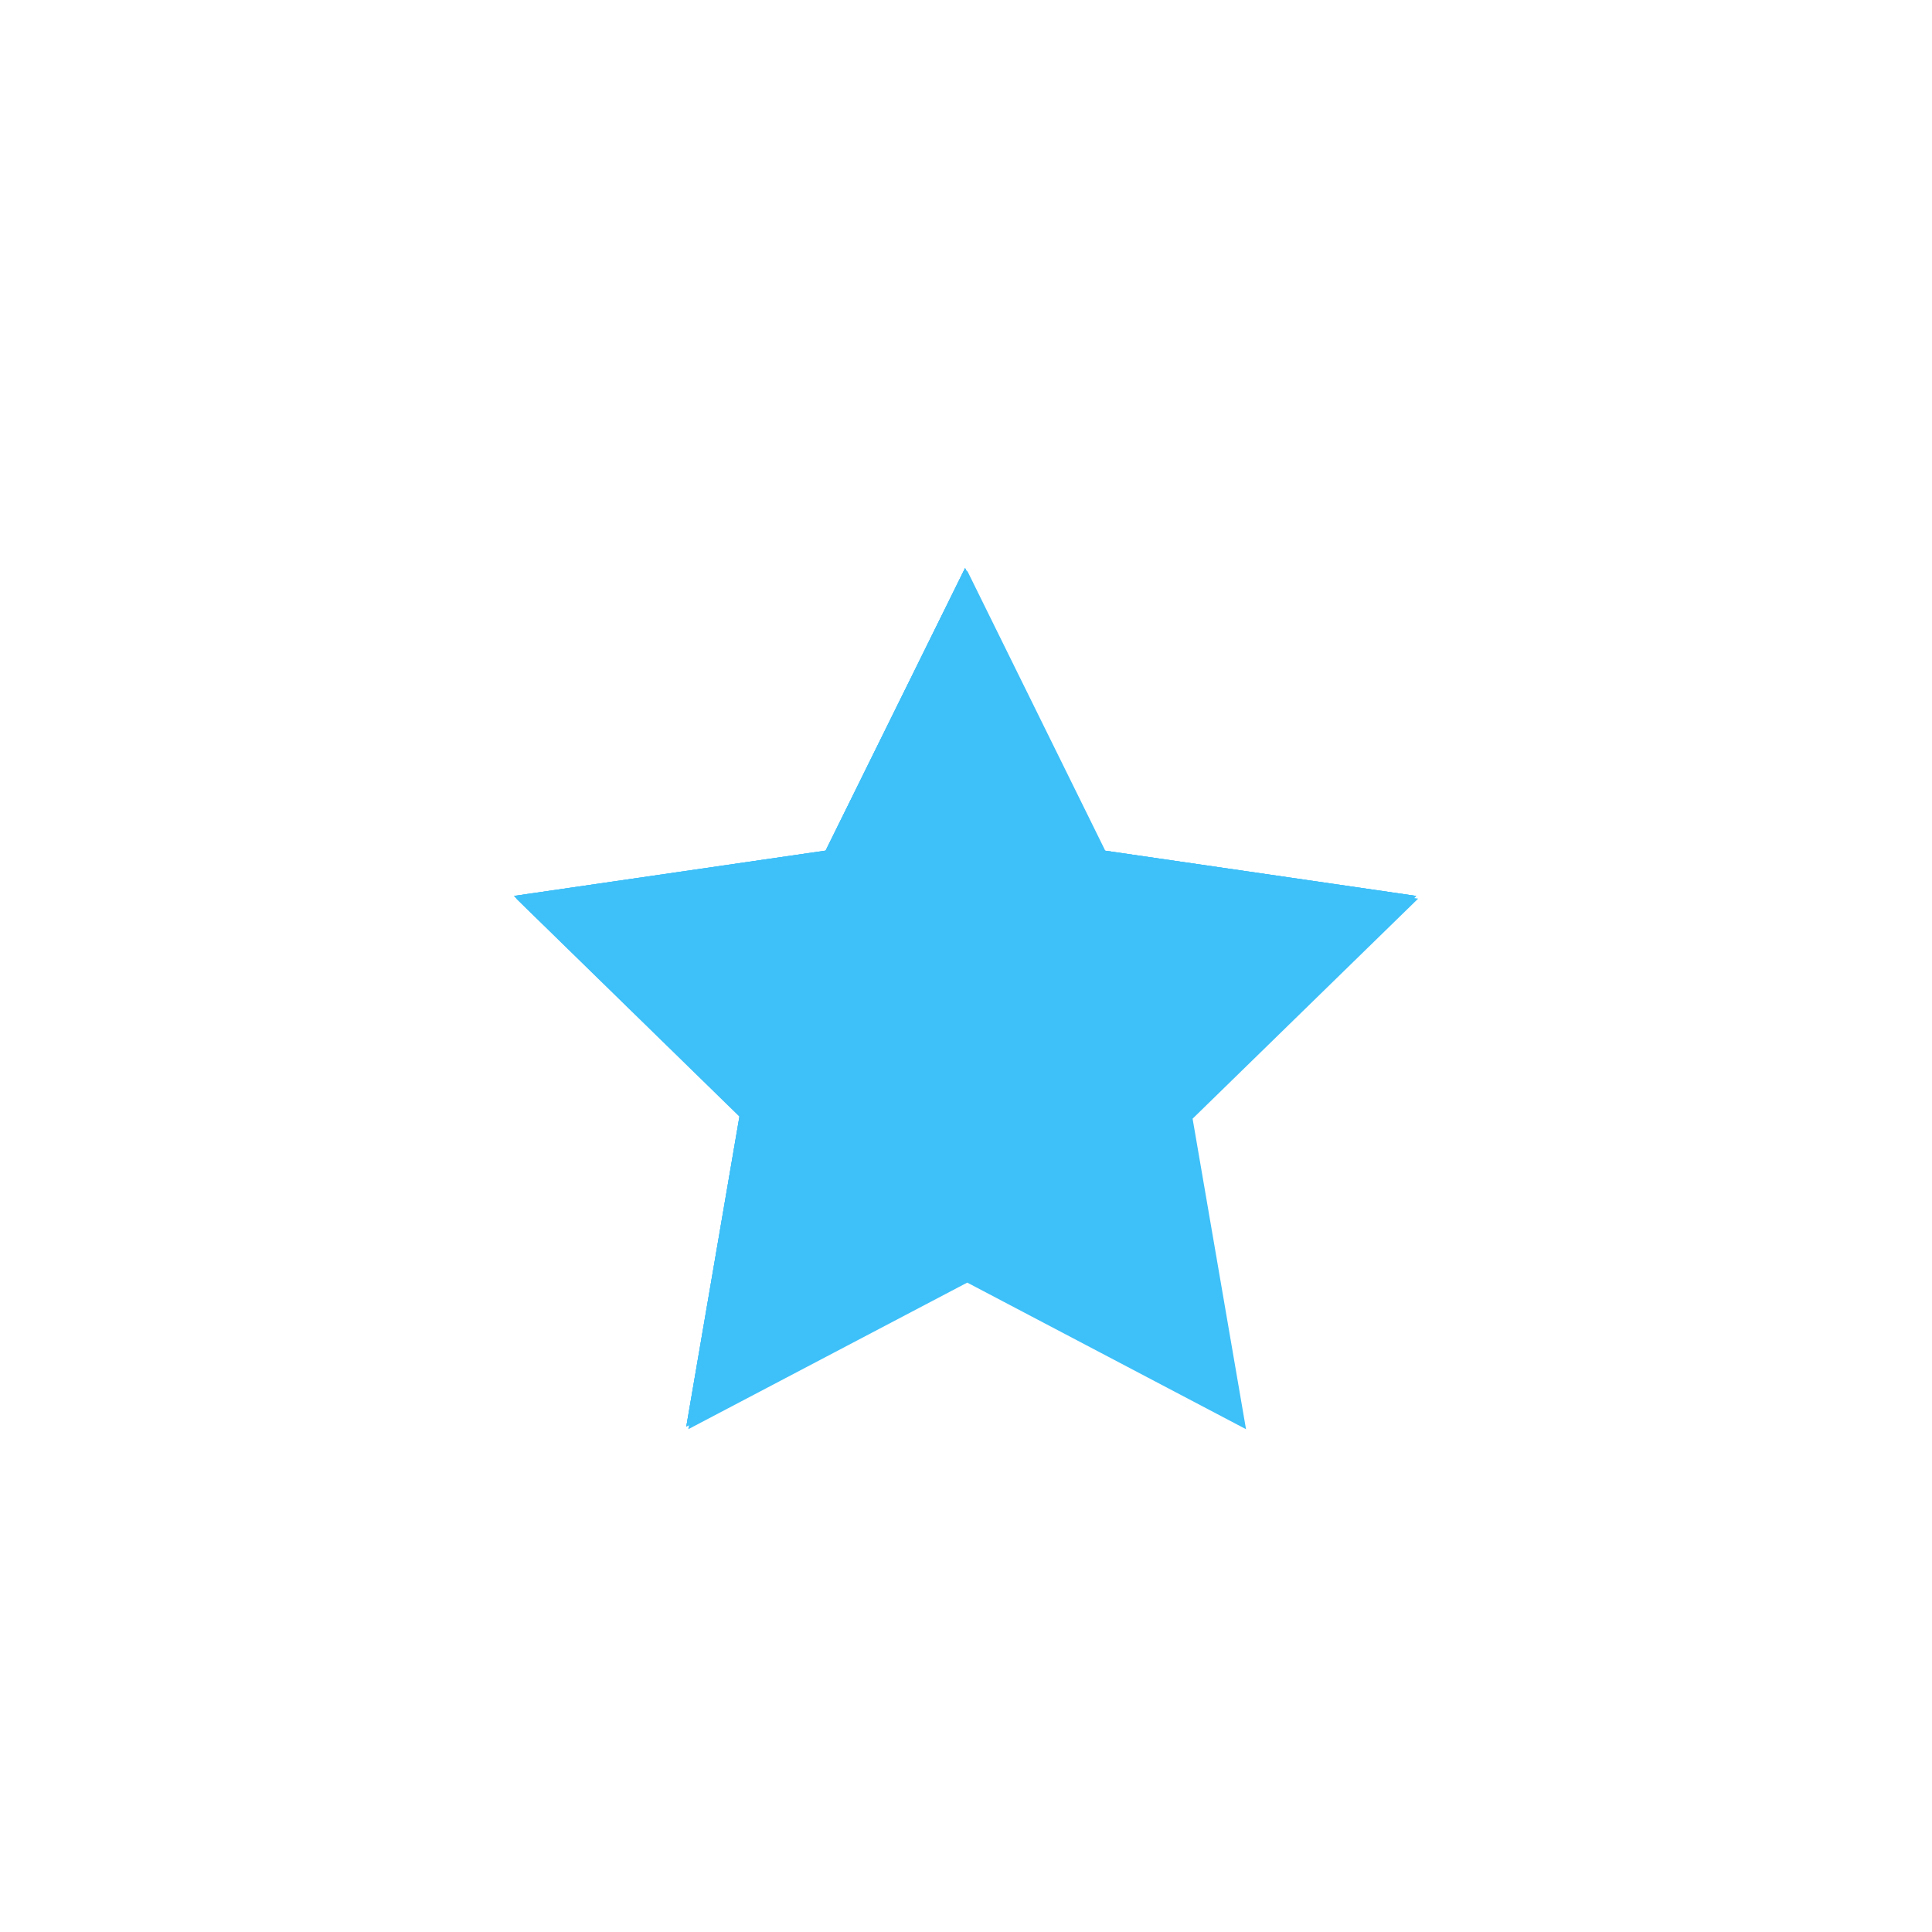<svg xmlns="http://www.w3.org/2000/svg" xmlns:xlink="http://www.w3.org/1999/xlink" width="500" zoomAndPan="magnify" viewBox="0 0 375 375" height="500" preserveAspectRatio="xMidYMid meet" version="1.0"><defs><clipPath id="b64b77cdd7"><path d="M 100 110.211 L 275.266 110.211 L 275.266 277.461 L 100 277.461 Z M 100 110.211 " clip-rule="nonzero"/></clipPath><clipPath id="9674df1688"><path d="M 99.766 110.211 L 275 110.211 L 275 277 L 99.766 277 Z M 99.766 110.211 " clip-rule="nonzero"/></clipPath></defs><g clip-path="url(#b64b77cdd7)"><path fill="#3ec0f9" d="M 187.742 110.789 L 214.781 165.629 L 275.266 174.422 L 231.484 217.137 L 241.852 277.406 L 187.742 248.953 L 133.598 277.406 L 143.93 217.137 L 100.184 174.422 L 160.668 165.629 Z M 187.742 110.789 " fill-opacity="1" fill-rule="nonzero"/></g><g clip-path="url(#9674df1688)"><path fill="#3ec0f9" d="M 187.32 110.262 L 214.395 165.102 L 274.879 173.898 L 231.102 216.609 L 241.434 276.883 L 187.32 248.43 L 133.211 276.883 L 143.543 216.609 L 99.766 173.898 L 160.25 165.102 Z M 187.32 110.262 " fill-opacity="1" fill-rule="nonzero"/><path fill="#3ec0f9" d="M 187.32 110.262 L 214.395 165.102 L 274.879 173.898 L 231.102 216.609 L 241.434 276.883 L 187.32 248.43 L 133.211 276.883 L 143.543 216.609 L 99.766 173.898 L 160.25 165.102 Z M 187.32 110.262 " fill-opacity="1" fill-rule="nonzero"/><path fill="#3ec0f9" d="M 187.32 110.262 L 214.395 165.102 L 274.879 173.898 L 231.102 216.609 L 241.434 276.883 L 187.32 248.43 L 133.211 276.883 L 143.543 216.609 L 99.766 173.898 L 160.25 165.102 Z M 187.32 110.262 " fill-opacity="1" fill-rule="nonzero"/></g></svg>